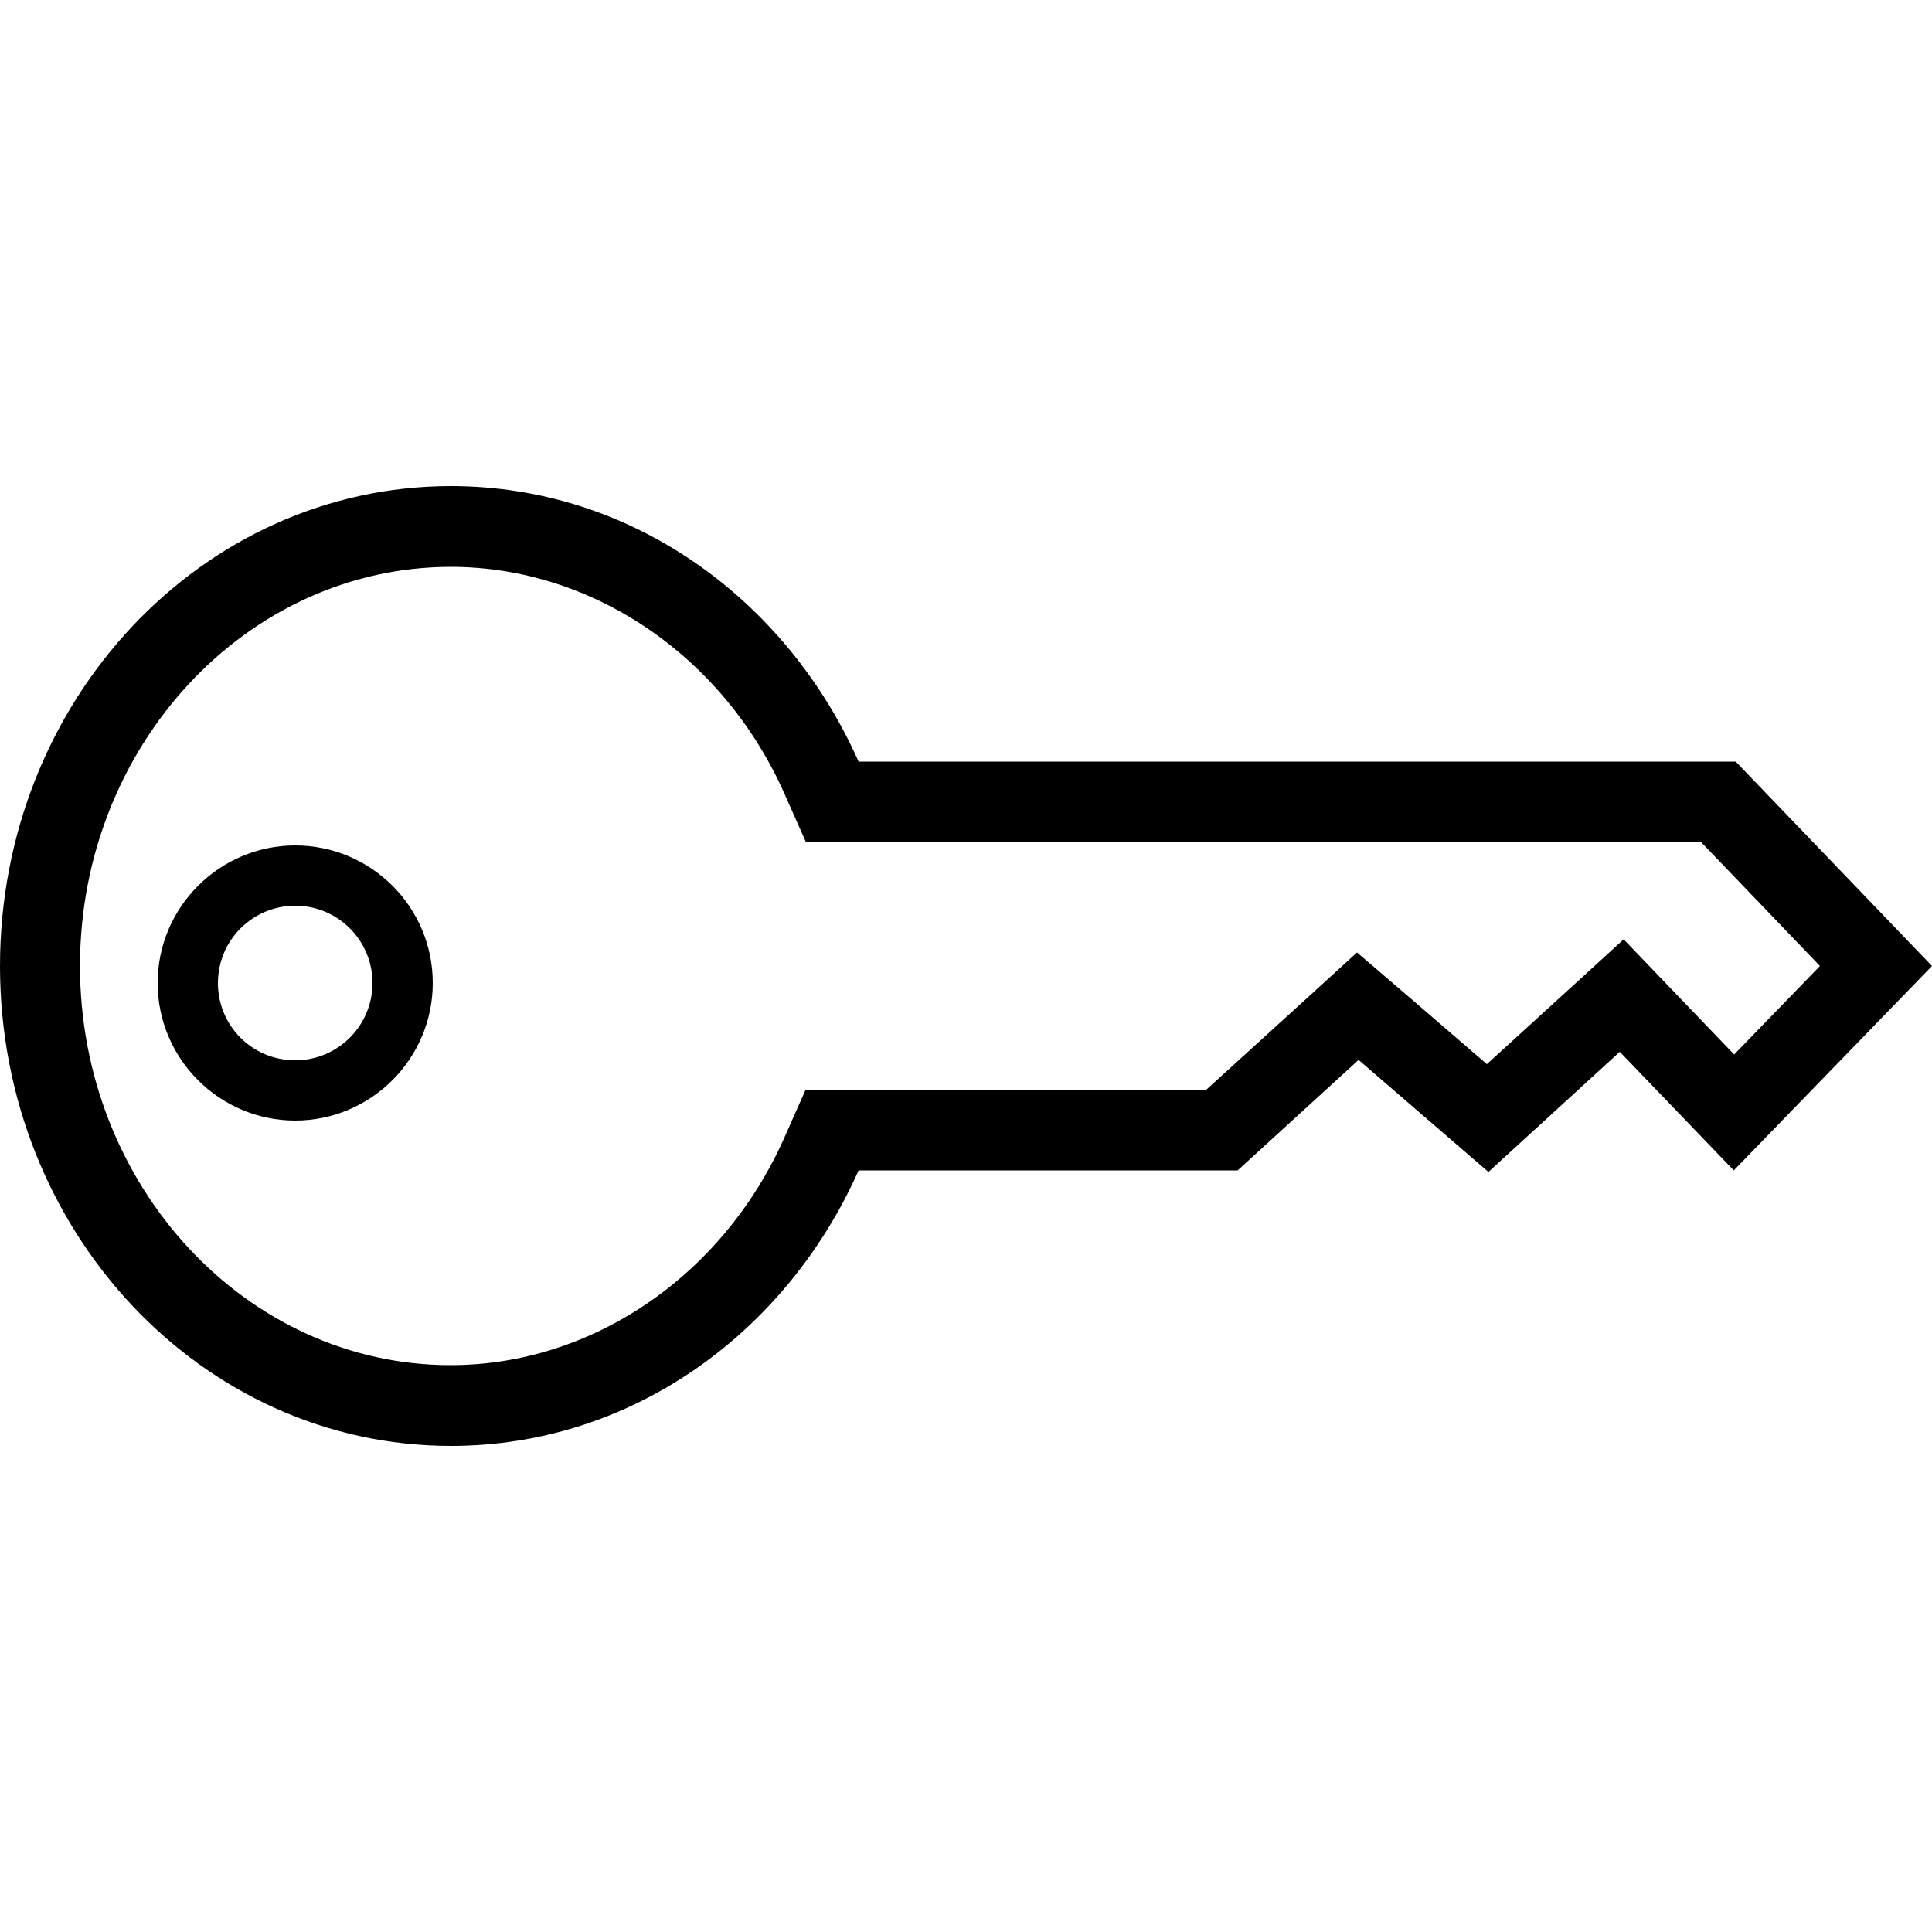 <?xml version="1.0" encoding="utf-8"?>
<!-- Generator: Adobe Illustrator 21.0.0, SVG Export Plug-In . SVG Version: 6.00 Build 0)  -->
<svg version="1.1" id="Layer_1" xmlns="http://www.w3.org/2000/svg" xmlns:xlink="http://www.w3.org/1999/xlink" x="0px" y="0px"
	 viewBox="0 0 500 500" enable-background="new 0 0 500 500" xml:space="preserve">
<g>
	<path d="M76.4,234.4c11,0,20,8.9,20,20c0,11-8.9,20-20,20s-20-8.9-20-20C56.4,243.3,65.4,234.4,76.4,234.4 M76.4,218.8
		c-19.6,0-35.6,16-35.6,35.6c0,19.6,16,35.6,35.6,35.6s35.6-16,35.6-35.6C112,234.7,96,218.8,76.4,218.8L76.4,218.8z"/>
	<path d="M116.7,146.7c36.6,0,70.6,23.1,86.4,58.9l5.5,12.4h13.6h218.1l30.7,32l-22.2,22.9l-14.5-15.1l-14.1-14.7l-15,13.7
		l-20.4,18.6l-19.6-16.9l-14-12l-13.6,12.4L312.2,282l-90.1,0h-13.6l-5.5,12.4c-15.9,35.8-49.8,58.9-86.4,58.9
		c-52.9,0-95.9-46.4-95.9-103.3S63.8,146.7,116.7,146.7 M116.7,125.8C52.2,125.8,0,181.4,0,250c0,68.6,52.2,124.2,116.7,124.2
		c46.7,0,86.8-29.2,105.5-71.3l98.1,0l31.3-28.6l33.6,29l34-31.1l29.5,30.7L500,250l-50.8-52.9h-227
		C203.5,155,163.4,125.8,116.7,125.8L116.7,125.8z"/>
</g>
</svg>
